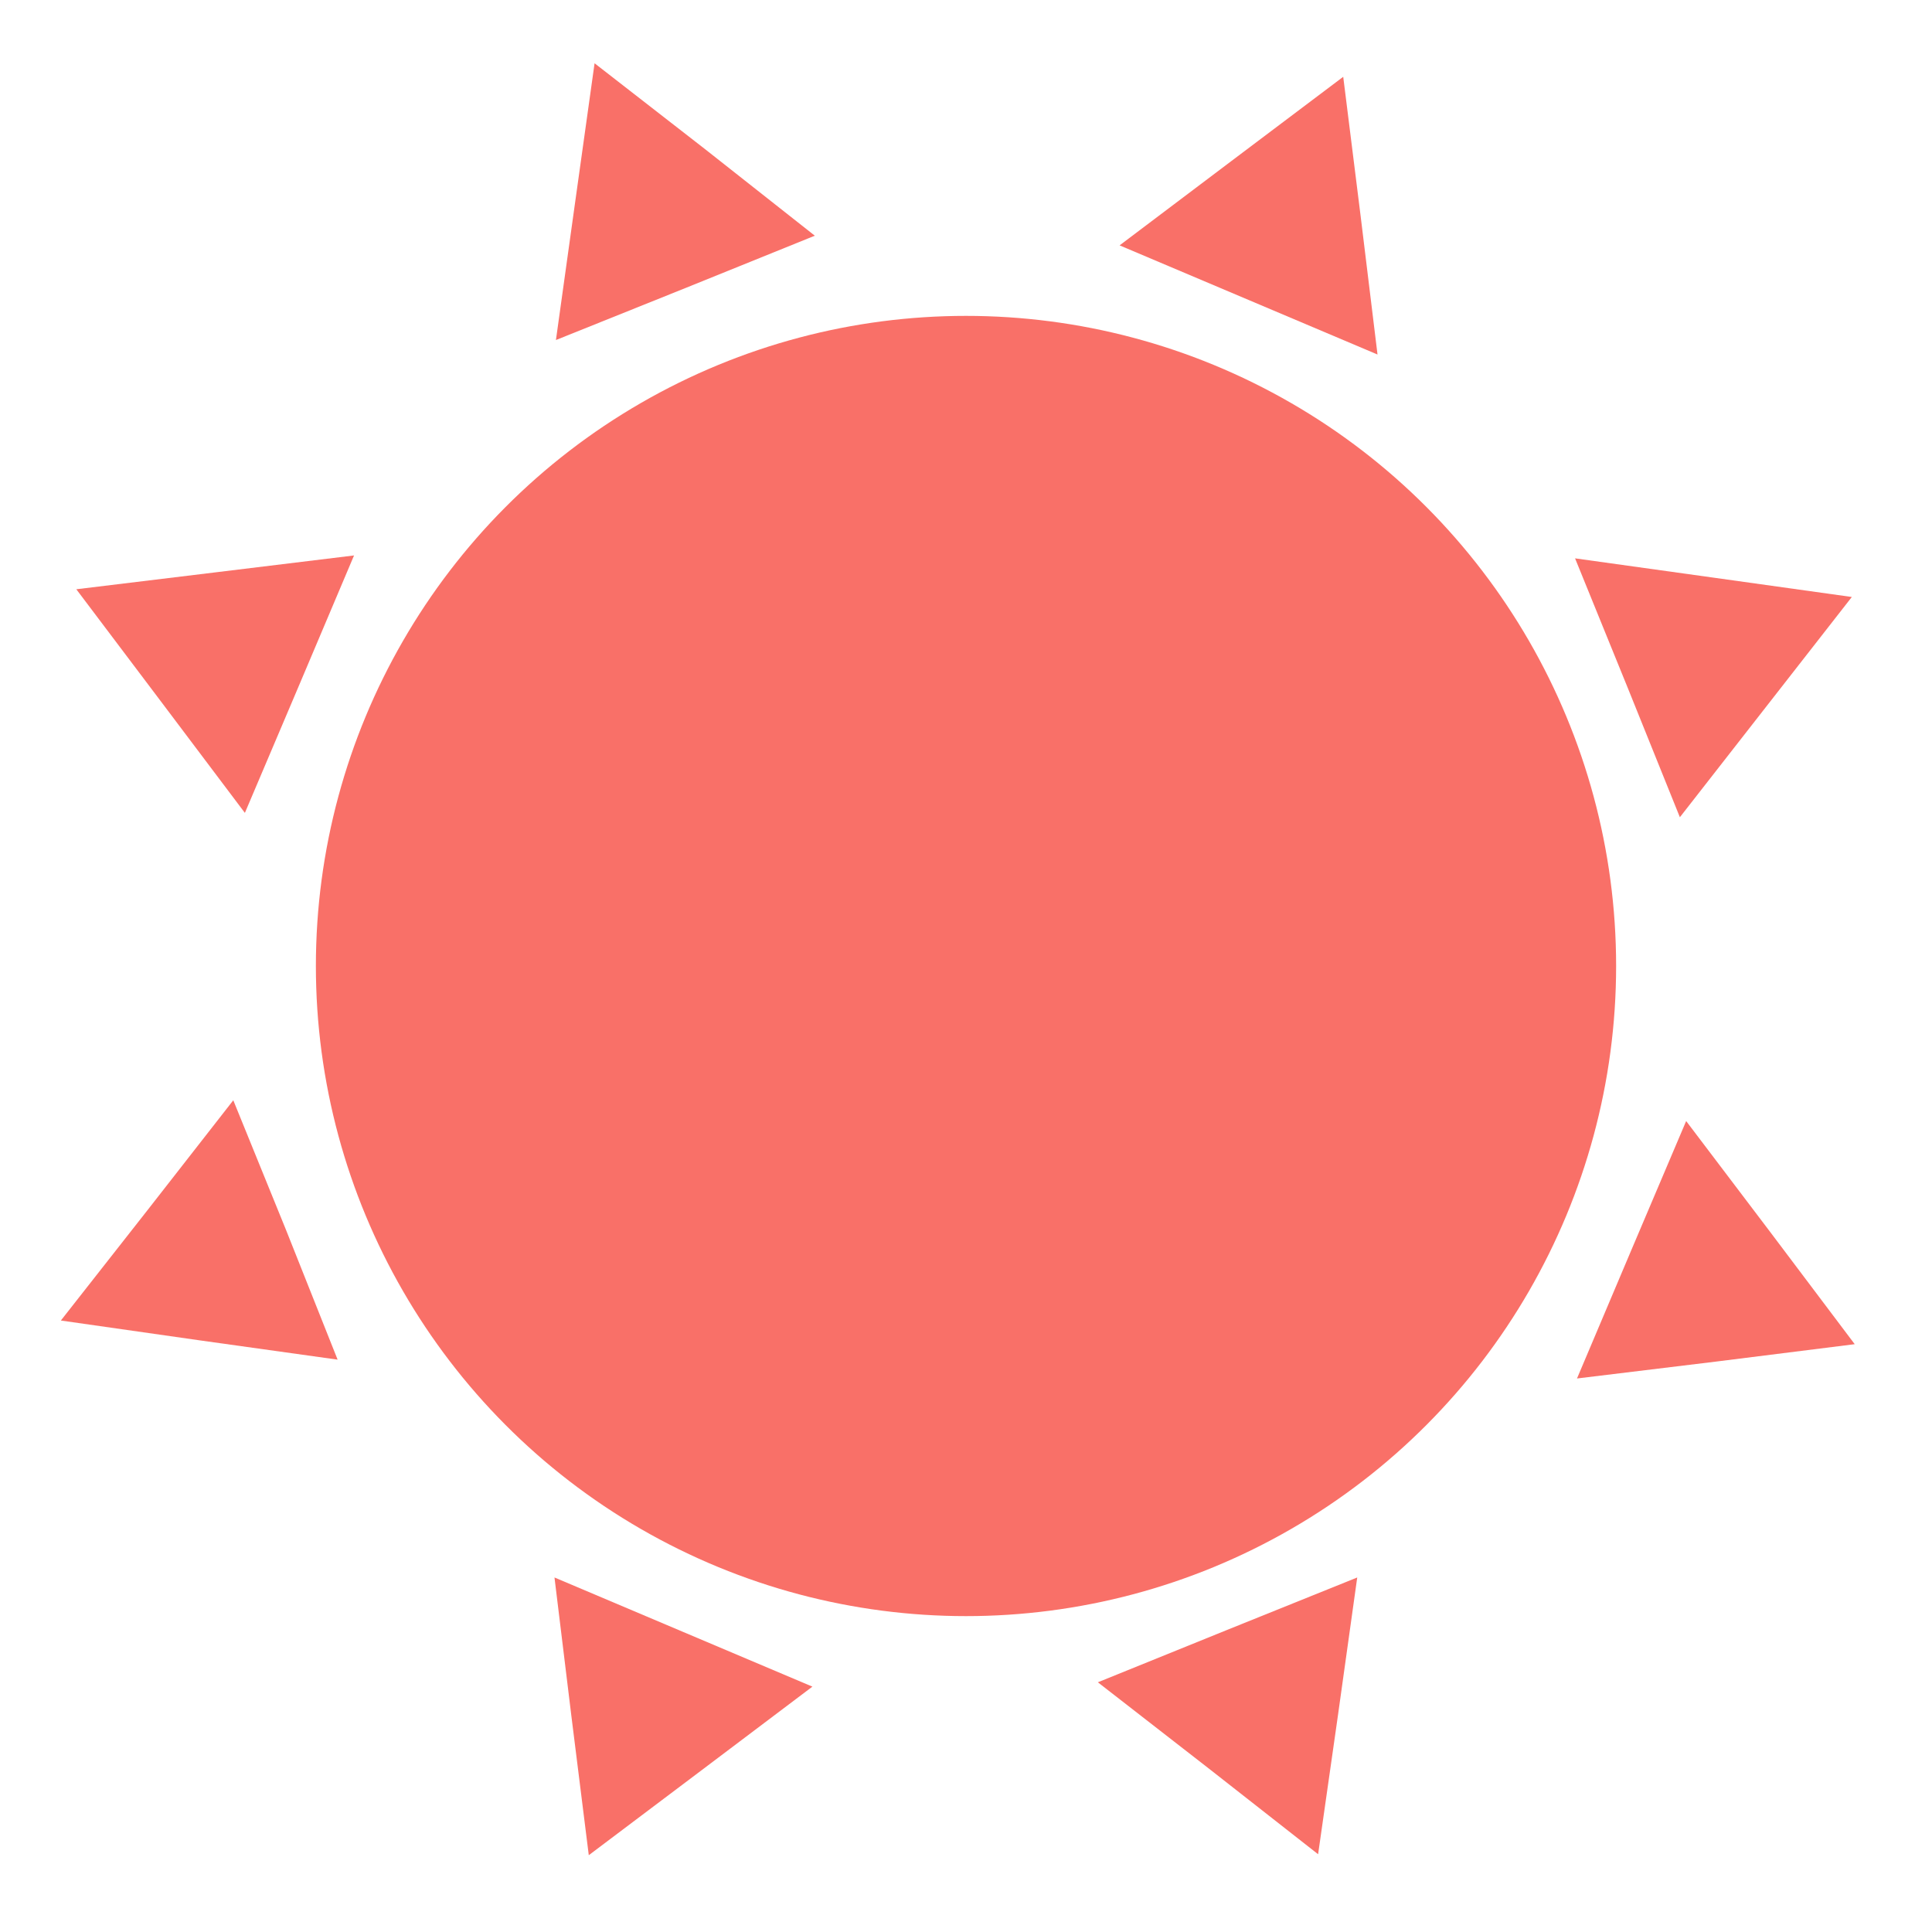 <?xml version="1.0" encoding="utf-8"?>
<!-- Generator: Adobe Illustrator 28.0.0, SVG Export Plug-In . SVG Version: 6.00 Build 0)  -->
<svg version="1.1" id="Layer_1" xmlns="http://www.w3.org/2000/svg" xmlns:xlink="http://www.w3.org/1999/xlink" x="0px" y="0px"
	 viewBox="0 0 400 400" style="enable-background:new 0 0 400 400;" xml:space="preserve">
<style type="text/css">
	.st0{fill:#F97068;}
</style>
<g>
	<circle class="st0" cx="200" cy="200" r="134.6"/>
	<polygon class="st0" points="258.5,62.1 231.8,50.8 255,33.3 278.1,15.9 281.7,44.7 285.2,73.4 	"/>
	<polygon class="st0" points="141.5,337.9 168.2,349.2 145,366.7 121.9,384.1 118.3,355.3 114.8,326.6 	"/>
	<polygon class="st0" points="142,59.6 115.1,70.4 119.1,41.7 123.1,13.1 146,30.9 168.7,48.8 	"/>
	<polygon class="st0" points="254.2,337.4 281,326.6 277,355.2 272.9,383.9 250.2,366.1 227.3,348.3 	"/>
	<polygon class="st0" points="337,142.4 326.1,115.6 354.8,119.6 383.4,123.6 365.6,146.4 347.8,169.2 	"/>
	<polygon class="st0" points="59.2,254.6 69.9,281.5 41.3,277.5 12.6,273.4 30.5,250.6 48.3,227.8 	"/>
	<polygon class="st0" points="337.8,258.7 349.1,232.1 366.6,255.2 384,278.3 355.3,281.9 326.5,285.4 	"/>
	<polygon class="st0" points="62,141.7 50.7,168.3 33.3,145.2 15.8,122 44.6,118.5 73.3,115 	"/>
</g>
</svg>
